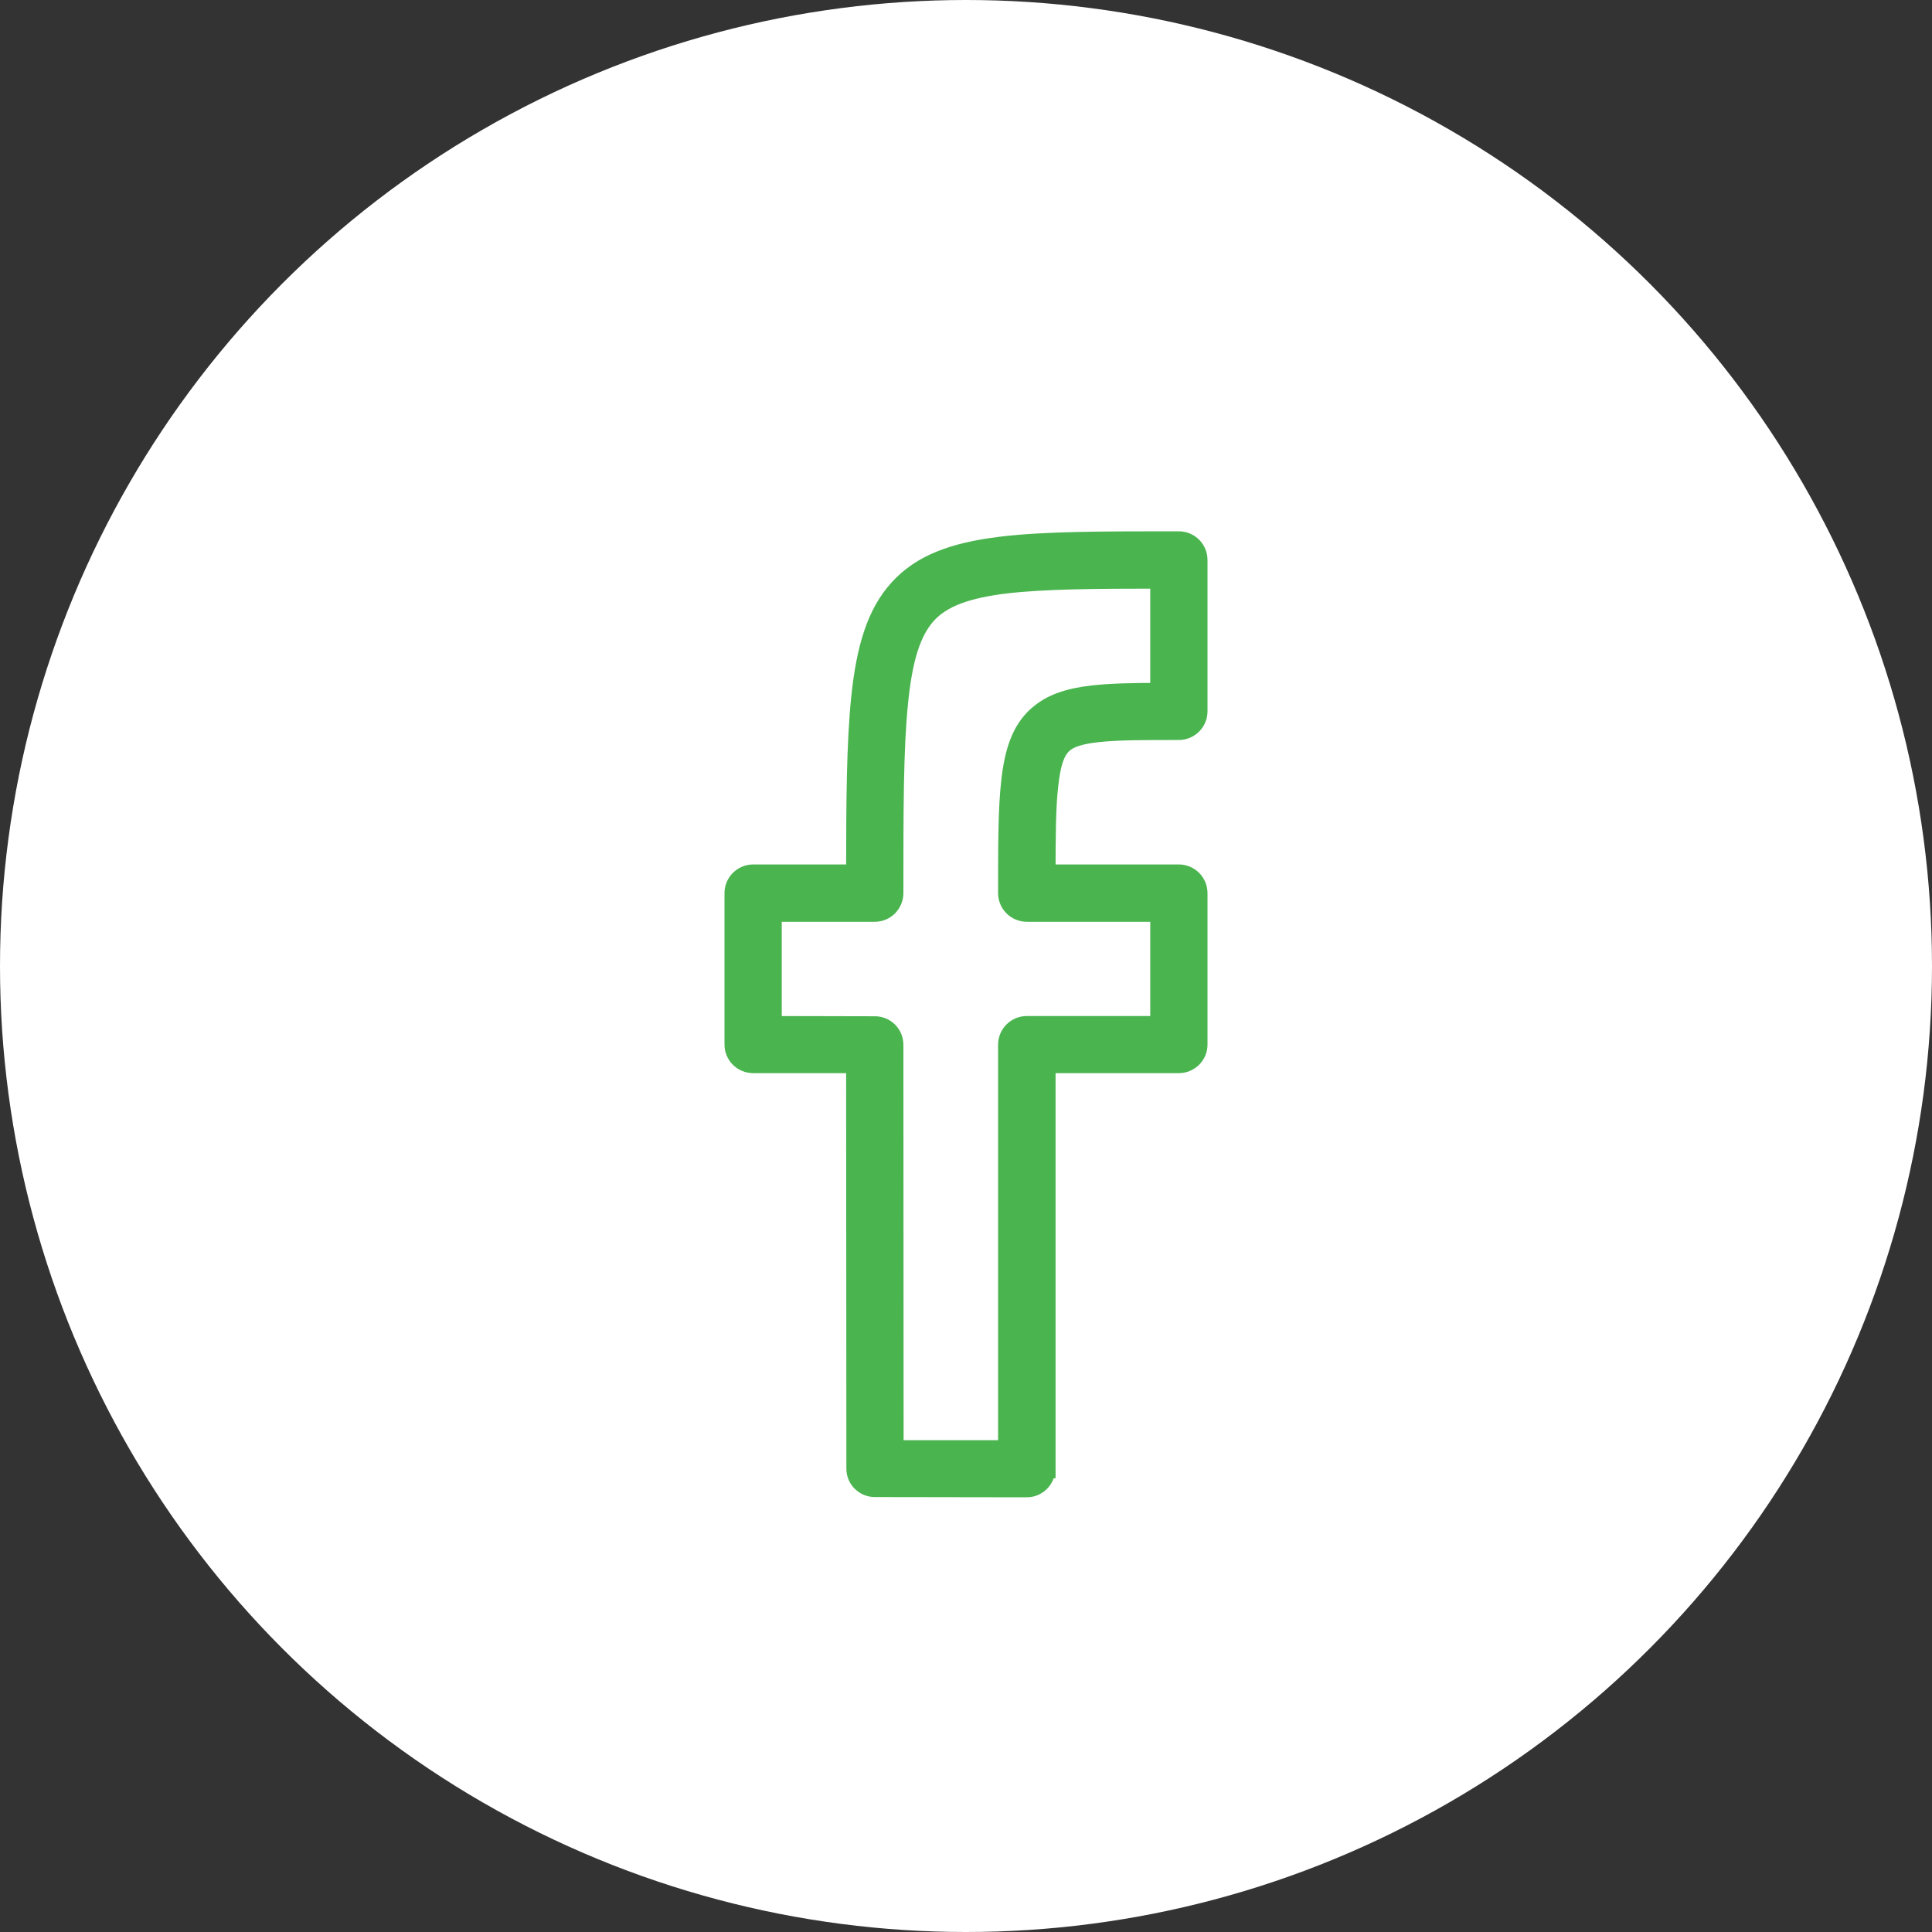<svg width="100" height="100" viewBox="0 0 100 100" fill="none" xmlns="http://www.w3.org/2000/svg">
<rect x="0" y="0" width="100" height="100" fill="#333333" stroke="none"/>
<circle cx="50" cy="50" r="50" fill="white"/>
<path d="M45.284 47.211H39.963V53.09L45.284 53.102C45.818 53.102 46.259 53.53 46.259 54.074L46.271 75.044H52.161V54.074C52.161 53.53 52.602 53.09 53.148 53.09H60.037V47.211H53.148C52.602 47.211 52.161 46.771 52.161 46.227C52.161 43.705 52.161 41.864 52.323 40.441C52.498 38.855 52.881 37.802 53.671 37.073C53.694 37.062 53.717 37.038 53.741 37.015C54.426 36.414 55.332 36.113 56.587 35.974C57.516 35.87 58.643 35.846 60.037 35.846V29.967C56.621 29.967 53.996 29.991 52.033 30.222C50.058 30.465 48.769 30.916 47.967 31.796C47.142 32.71 46.724 34.145 46.503 36.356C46.259 38.705 46.259 41.934 46.259 46.227C46.259 46.771 45.818 47.211 45.284 47.211ZM38.987 45.244H44.296C44.296 41.413 44.319 38.474 44.552 36.17C44.819 33.532 45.377 31.738 46.515 30.488C47.677 29.204 49.338 28.579 51.801 28.278C54.077 28 57.051 28 61.013 28C61.559 28 62 28.44 62 28.984V36.819C62 37.362 61.559 37.802 61.013 37.802C59.2 37.802 57.806 37.802 56.796 37.918C55.959 38.011 55.39 38.173 55.042 38.474L55.007 38.508C54.6 38.879 54.391 39.55 54.275 40.661C54.147 41.76 54.136 43.265 54.136 45.244H61.013C61.559 45.244 62 45.684 62 46.227V54.074C62 54.606 61.559 55.046 61.013 55.046H54.136V76.016H54.124C54.124 76.56 53.682 77 53.148 77L45.284 76.988C44.749 76.988 44.308 76.56 44.308 76.016L44.296 55.046H38.987C38.441 55.046 38 54.606 38 54.074V46.227C38 45.684 38.441 45.244 38.987 45.244Z" fill="#4AB44F" stroke="#4AB44F"/>
</svg>

